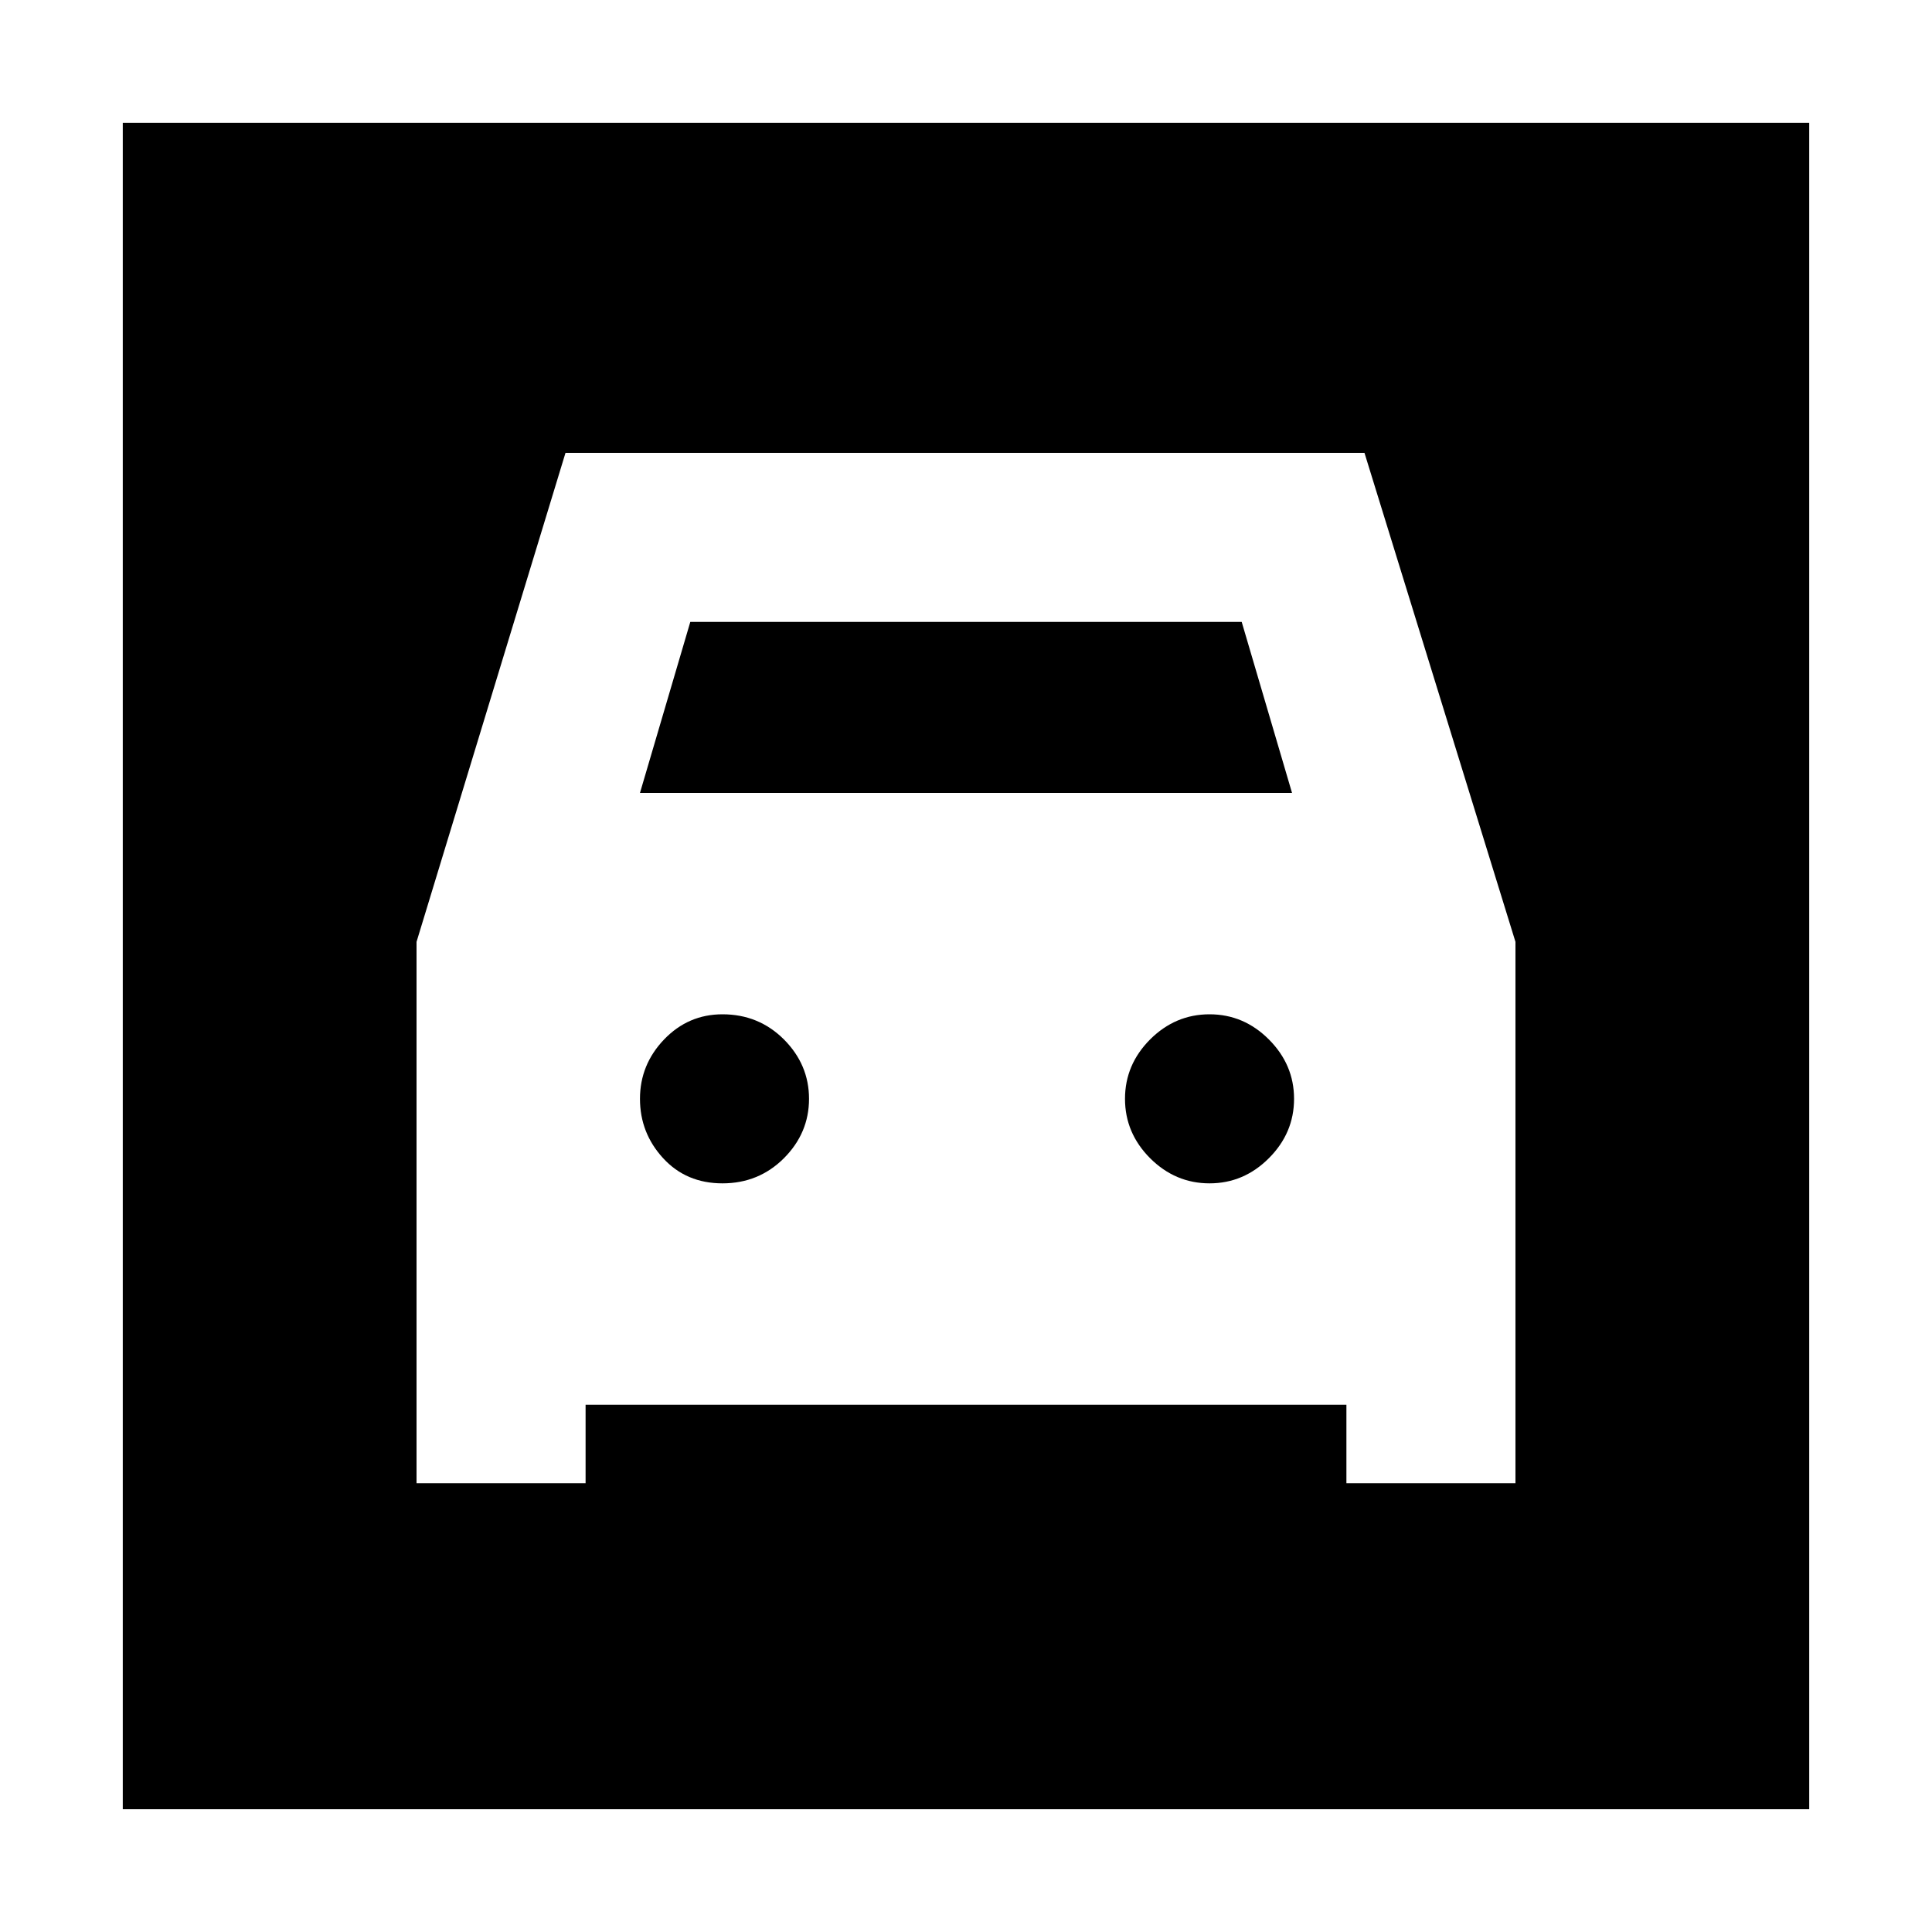 <svg xmlns="http://www.w3.org/2000/svg" height="20" width="20"><path d="M1.271 18.729V1.271H18.729V18.729ZM7.479 12.25Q7.104 12.25 6.865 11.99Q6.625 11.729 6.625 11.375Q6.625 11.021 6.875 10.76Q7.125 10.5 7.479 10.5Q7.854 10.5 8.115 10.76Q8.375 11.021 8.375 11.375Q8.375 11.729 8.115 11.99Q7.854 12.25 7.479 12.25ZM12.521 12.25Q12.167 12.25 11.906 11.99Q11.646 11.729 11.646 11.375Q11.646 11.021 11.906 10.76Q12.167 10.5 12.521 10.5Q12.875 10.5 13.135 10.76Q13.396 11.021 13.396 11.375Q13.396 11.729 13.135 11.99Q12.875 12.25 12.521 12.25ZM4.312 15.354H6.062V14.542H13.938V15.354H15.688V9.75L14.125 4.688H5.854L4.312 9.75ZM6.625 8.208 7.146 6.438H12.854L13.375 8.208Z"/></svg>